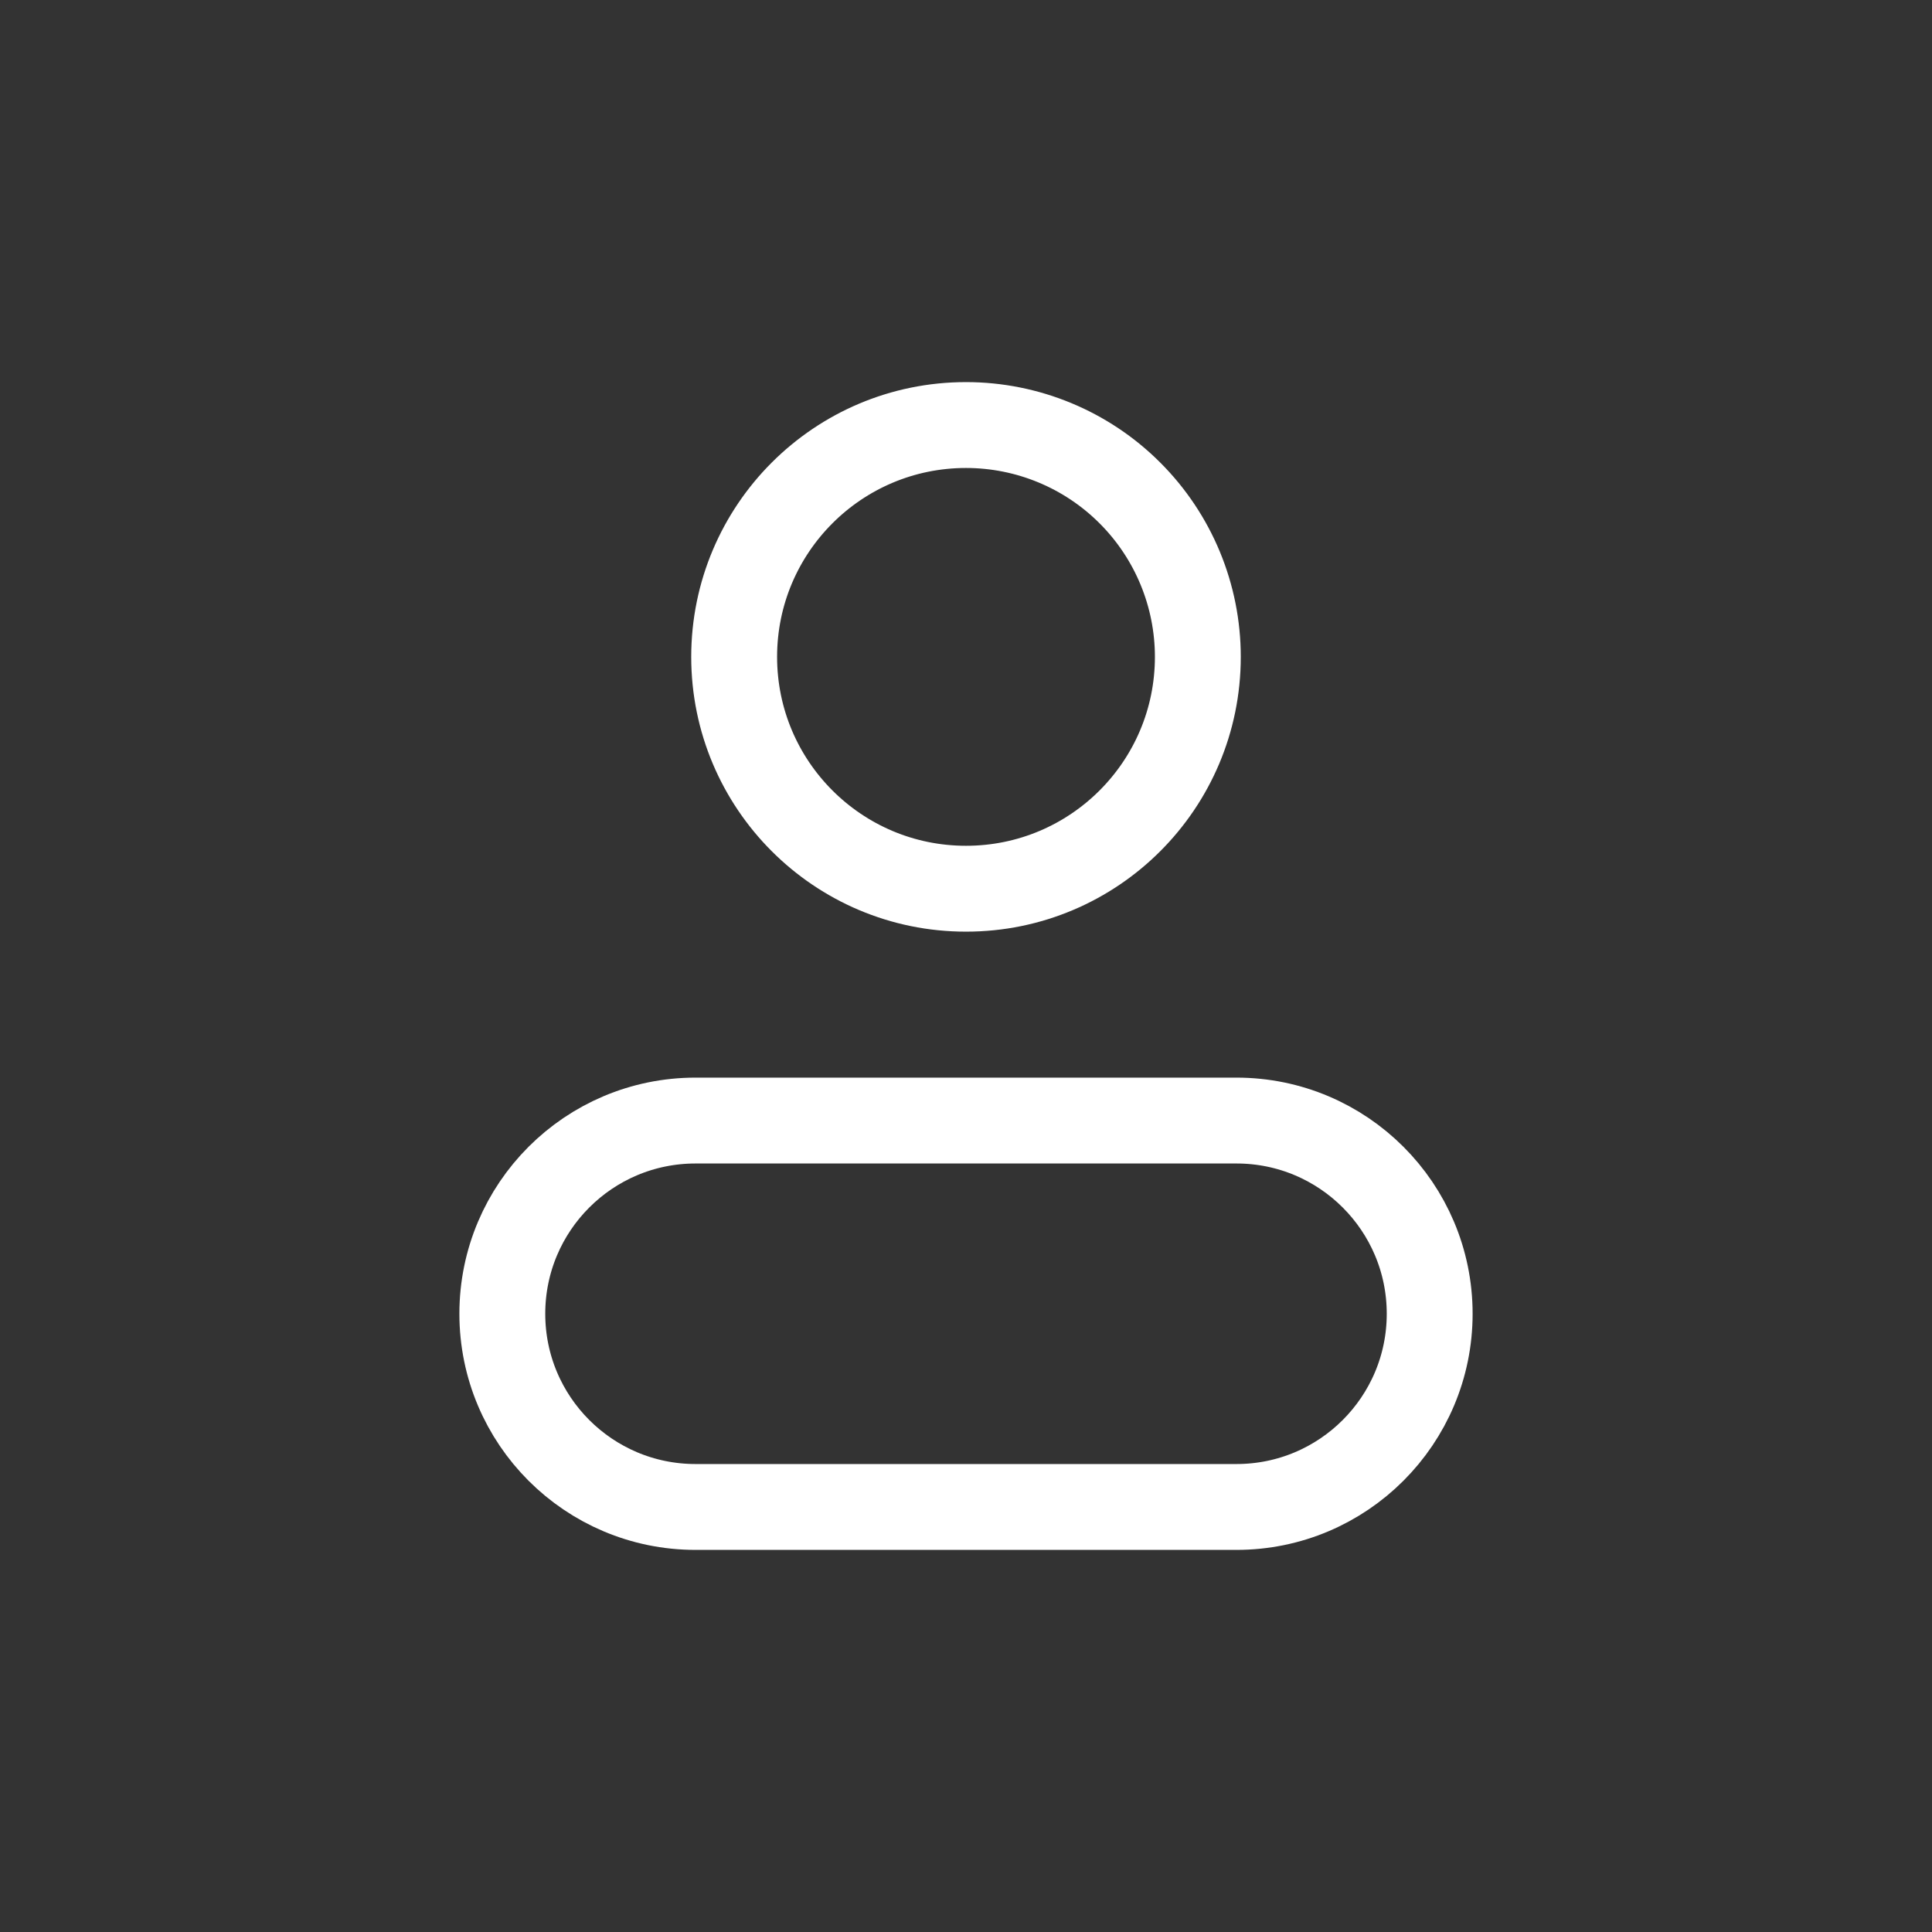 <svg width="45" height="45" viewBox="0 0 45 45" fill="none" xmlns="http://www.w3.org/2000/svg">
<rect x="0" y="0" width="45" height="45" fill="#333333" stroke="none"/>
<path fill-rule="evenodd" clip-rule="evenodd" d="M27.9 15.3C27.9 18.282 25.483 20.7 22.5 20.7C19.518 20.7 17.1 18.282 17.1 15.3C17.1 12.318 19.518 9.9 22.5 9.9C23.932 9.9 25.306 10.469 26.318 11.482C27.331 12.494 27.9 13.868 27.9 15.3Z" stroke="white" stroke-width="2" stroke-linecap="round" stroke-linejoin="round"/>
<path fill-rule="evenodd" clip-rule="evenodd" d="M28.8 26.1H16.2C13.715 26.1 11.7 28.115 11.7 30.6C11.7 33.085 13.715 35.1 16.2 35.1H28.8C31.285 35.1 33.3 33.085 33.3 30.6C33.3 28.115 31.285 26.1 28.8 26.1Z" stroke="white" stroke-width="2" stroke-linecap="round" stroke-linejoin="round"/>
</svg>
